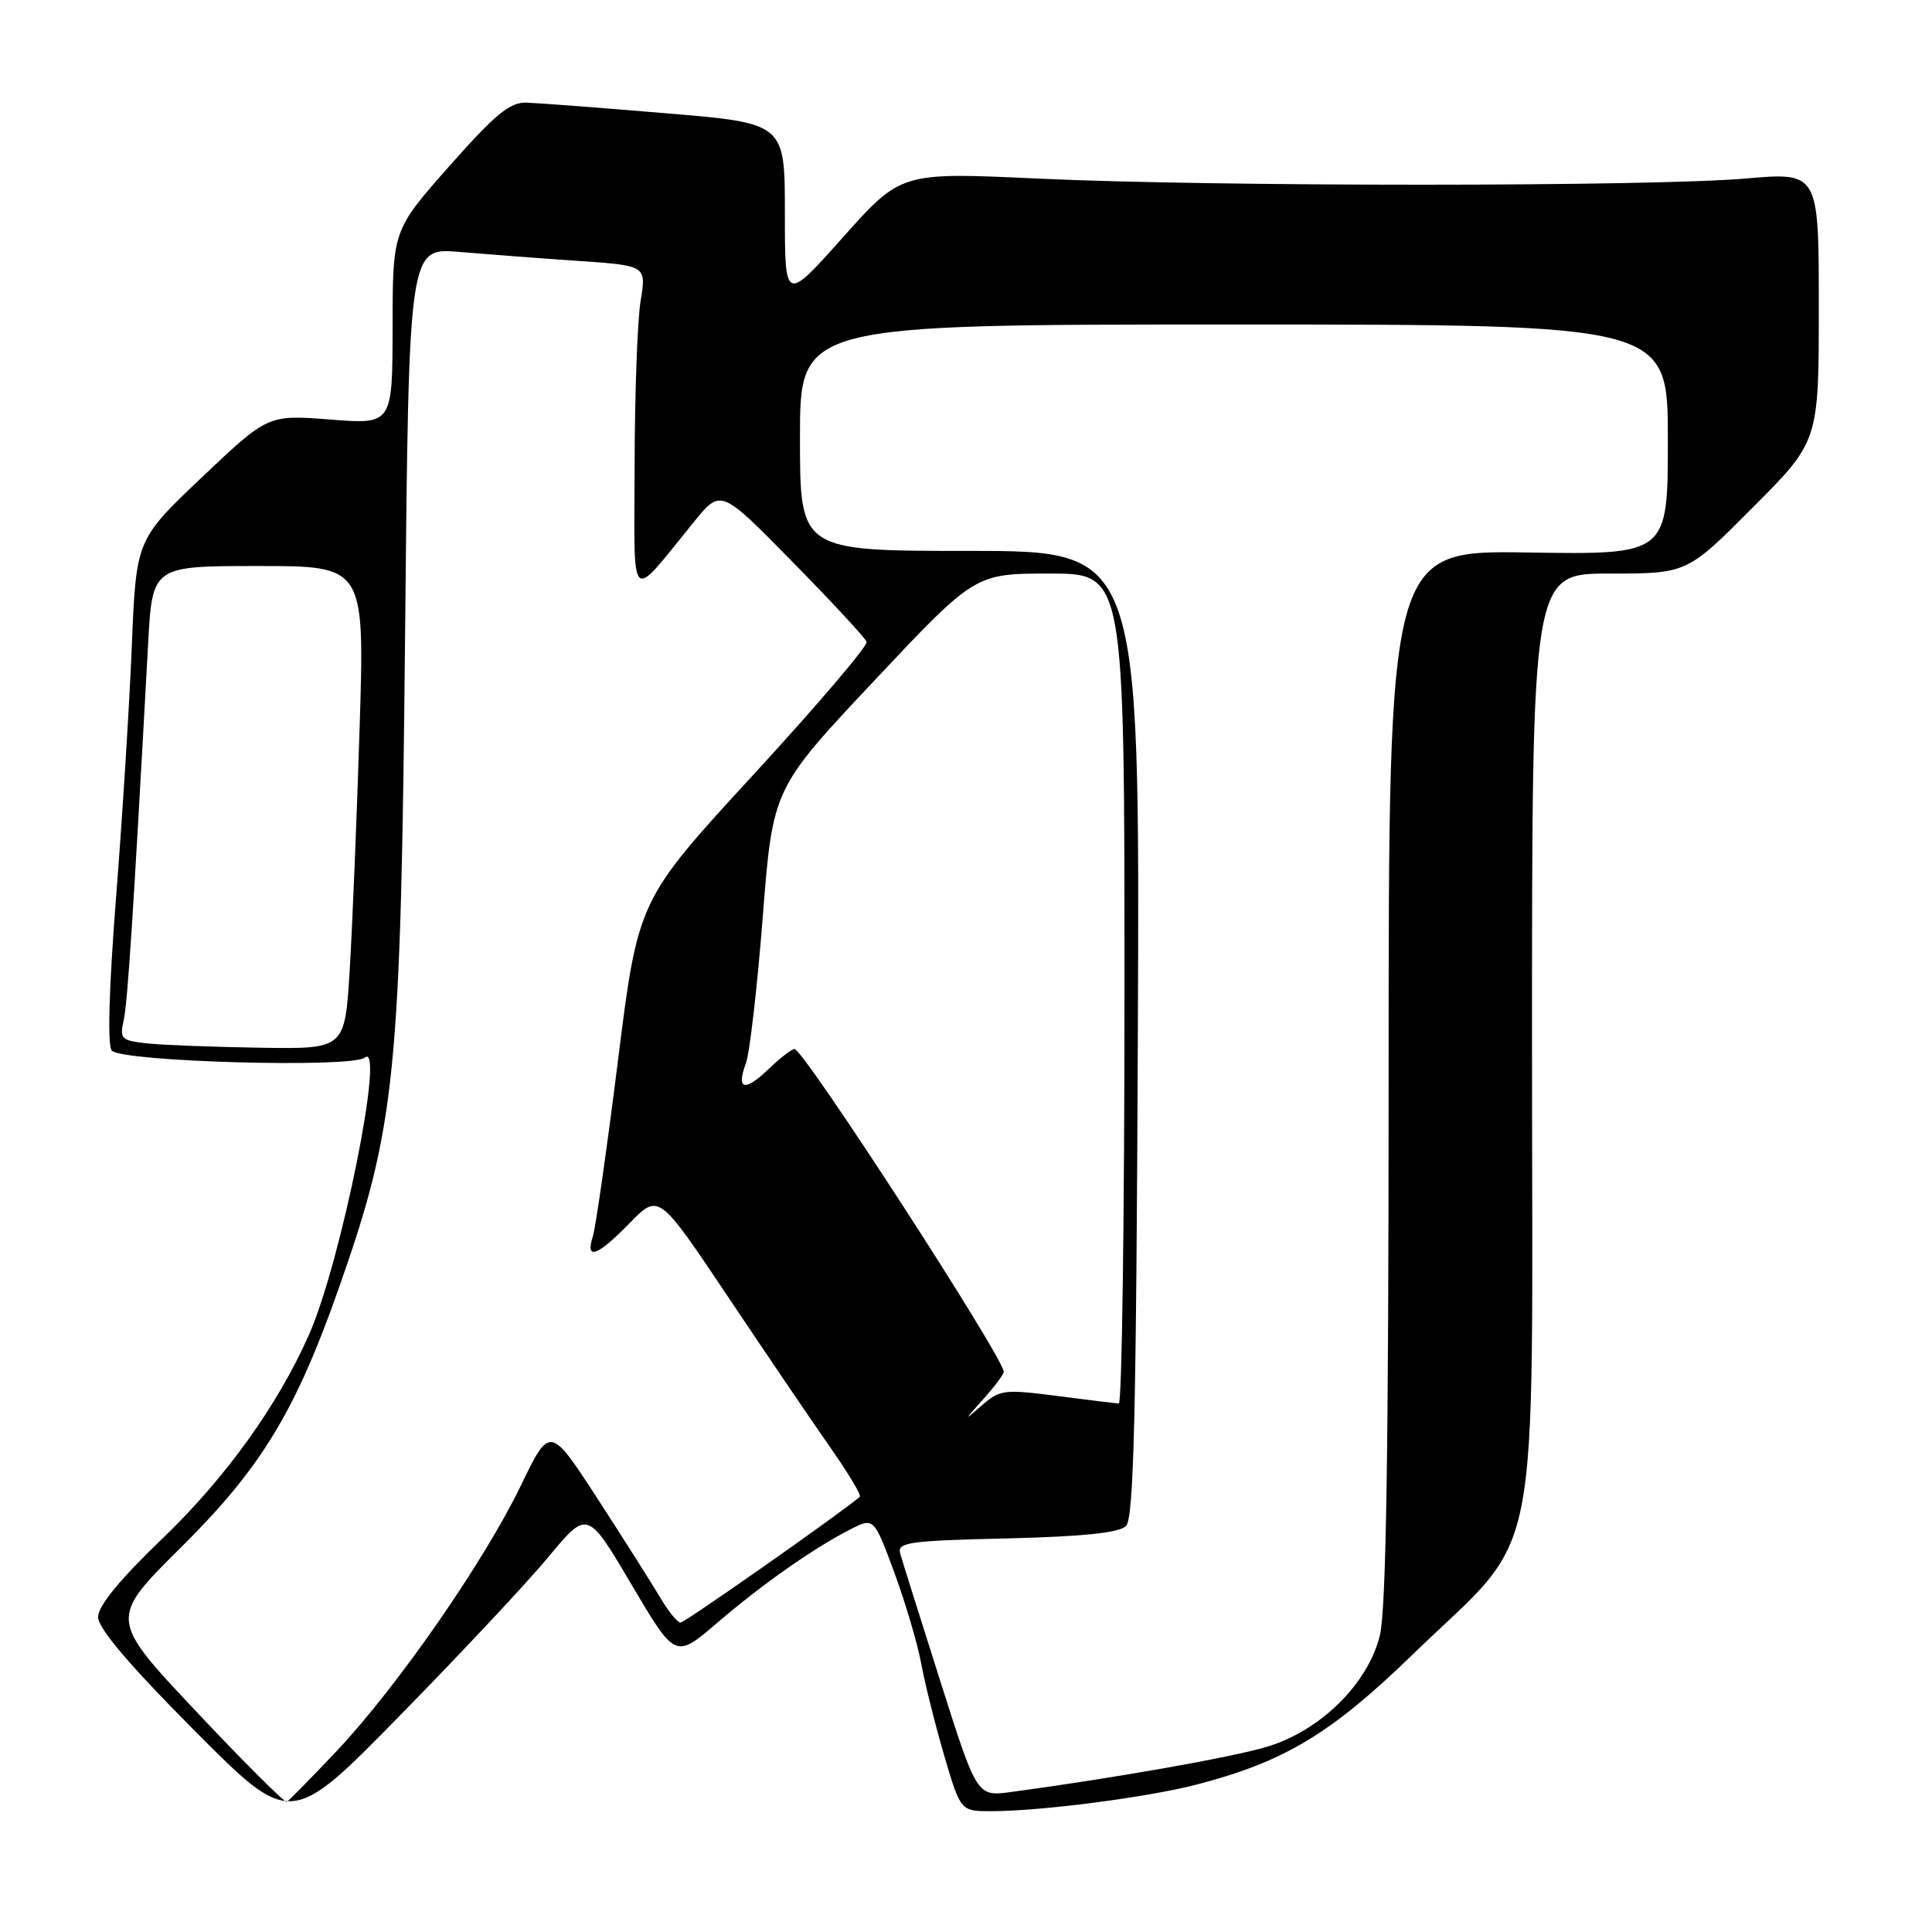 <?xml version="1.0" encoding="UTF-8" standalone="no"?>
<!DOCTYPE svg PUBLIC "-//W3C//DTD SVG 1.1//EN" "http://www.w3.org/Graphics/SVG/1.1/DTD/svg11.dtd" >
<svg xmlns="http://www.w3.org/2000/svg" xmlns:xlink="http://www.w3.org/1999/xlink" version="1.1" viewBox="0 0 256 256">
 <g >
 <path fill="currentColor"
d=" M 72.68 206.29 C 77.84 200.08 77.84 200.08 83.66 209.93 C 89.48 219.79 89.48 219.79 94.99 215.07 C 101.01 209.91 107.74 205.18 112.64 202.67 C 115.79 201.06 115.79 201.06 118.47 208.28 C 119.94 212.25 121.57 217.75 122.08 220.50 C 122.59 223.25 123.98 228.76 125.15 232.75 C 127.29 240.00 127.29 240.00 131.40 239.99 C 137.97 239.98 151.99 238.16 158.50 236.48 C 170.13 233.47 176.34 229.74 187.02 219.39 C 204.61 202.32 203.00 210.47 203.00 138.33 C 203.00 76.00 203.00 76.00 213.27 76.00 C 223.54 76.00 223.54 76.00 232.27 67.23 C 241.00 58.46 241.00 58.46 241.00 40.64 C 241.00 22.81 241.00 22.81 231.25 23.66 C 218.67 24.74 160.75 24.75 137.45 23.66 C 119.39 22.82 119.39 22.82 111.70 31.44 C 104.00 40.07 104.00 40.07 104.00 28.19 C 104.00 16.32 104.00 16.32 88.25 15.01 C 79.59 14.28 71.28 13.65 69.78 13.60 C 67.58 13.52 65.65 15.10 59.55 22.00 C 52.03 30.50 52.03 30.50 52.02 43.37 C 52.00 56.24 52.00 56.24 43.75 55.59 C 35.50 54.95 35.50 54.95 26.78 63.22 C 18.05 71.50 18.05 71.50 17.47 85.50 C 17.16 93.20 16.22 108.22 15.38 118.89 C 14.43 131.06 14.22 138.62 14.82 139.22 C 16.30 140.70 46.64 141.54 48.33 140.14 C 51.10 137.84 45.19 167.25 40.96 176.82 C 36.81 186.21 29.92 195.80 21.54 203.85 C 15.86 209.30 13.00 212.79 13.00 214.26 C 13.00 215.76 17.12 220.61 25.75 229.29 C 38.50 242.11 38.50 242.11 53.01 227.30 C 60.99 219.16 69.85 209.71 72.68 206.29 Z  M 25.97 226.75 C 14.44 214.50 14.44 214.50 24.02 205.00 C 34.62 194.49 39.17 186.99 44.94 170.56 C 52.46 149.13 53.11 142.65 53.68 83.66 C 54.17 32.81 54.17 32.81 60.84 33.38 C 64.50 33.69 71.58 34.23 76.58 34.57 C 85.65 35.19 85.65 35.19 84.89 39.84 C 84.46 42.40 84.11 52.15 84.09 61.50 C 84.06 80.67 83.21 79.86 92.01 69.08 C 95.52 64.78 95.52 64.78 105.01 74.45 C 110.23 79.76 114.65 84.53 114.83 85.05 C 115.01 85.57 108.27 93.47 99.86 102.62 C 84.55 119.26 84.55 119.26 81.89 140.48 C 80.43 152.14 78.93 162.66 78.55 163.85 C 77.53 167.05 79.14 166.47 83.44 162.06 C 87.29 158.12 87.29 158.12 96.45 171.81 C 101.49 179.34 107.58 188.31 109.98 191.74 C 112.39 195.17 114.17 198.14 113.93 198.34 C 111.21 200.64 90.74 215.00 90.18 215.00 C 89.77 215.00 88.57 213.54 87.52 211.75 C 86.46 209.96 82.74 204.08 79.24 198.68 C 72.87 188.87 72.87 188.87 69.00 196.88 C 64.13 206.95 52.64 223.50 44.63 232.00 C 41.26 235.57 38.27 238.61 38.00 238.75 C 37.73 238.89 32.31 233.49 25.97 226.75 Z  M 124.60 222.78 C 121.93 214.37 119.54 206.76 119.28 205.85 C 118.87 204.37 120.41 204.15 133.36 203.85 C 143.56 203.60 148.29 203.11 149.20 202.20 C 150.23 201.17 150.56 187.76 150.77 136.95 C 151.04 73.00 151.04 73.00 128.52 73.00 C 106.00 73.00 106.00 73.00 106.00 58.00 C 106.00 43.00 106.00 43.00 163.50 43.00 C 221.00 43.00 221.00 43.00 221.00 58.25 C 221.00 73.50 221.00 73.50 202.50 73.21 C 184.00 72.91 184.00 72.91 184.00 142.51 C 184.00 192.26 183.67 213.44 182.83 216.75 C 181.22 223.17 174.93 229.35 167.84 231.47 C 163.14 232.87 147.45 235.64 133.97 237.45 C 129.45 238.06 129.45 238.06 124.60 222.78 Z  M 130.25 185.44 C 131.76 183.76 133.00 182.11 133.00 181.77 C 133.00 179.92 106.48 139.00 105.28 139.00 C 104.91 139.00 103.35 140.20 101.82 141.68 C 98.65 144.71 97.52 144.41 98.84 140.89 C 99.33 139.57 100.34 130.85 101.07 121.50 C 102.40 104.50 102.40 104.50 115.79 90.25 C 129.19 76.00 129.19 76.00 139.09 76.00 C 149.00 76.00 149.00 76.00 149.00 131.00 C 149.00 161.25 148.66 185.99 148.25 185.97 C 147.84 185.95 144.15 185.50 140.06 184.97 C 133.06 184.06 132.47 184.14 130.06 186.25 C 127.68 188.33 127.70 188.28 130.25 185.44 Z  M 19.65 138.27 C 16.05 137.89 15.83 137.69 16.39 135.18 C 16.91 132.81 17.64 121.61 19.63 85.25 C 20.19 75.00 20.19 75.00 34.25 75.00 C 48.32 75.00 48.32 75.00 47.65 96.50 C 47.28 108.33 46.69 122.73 46.34 128.50 C 45.70 139.00 45.70 139.00 34.60 138.83 C 28.49 138.74 21.77 138.48 19.65 138.27 Z "/>
</g>
</svg>